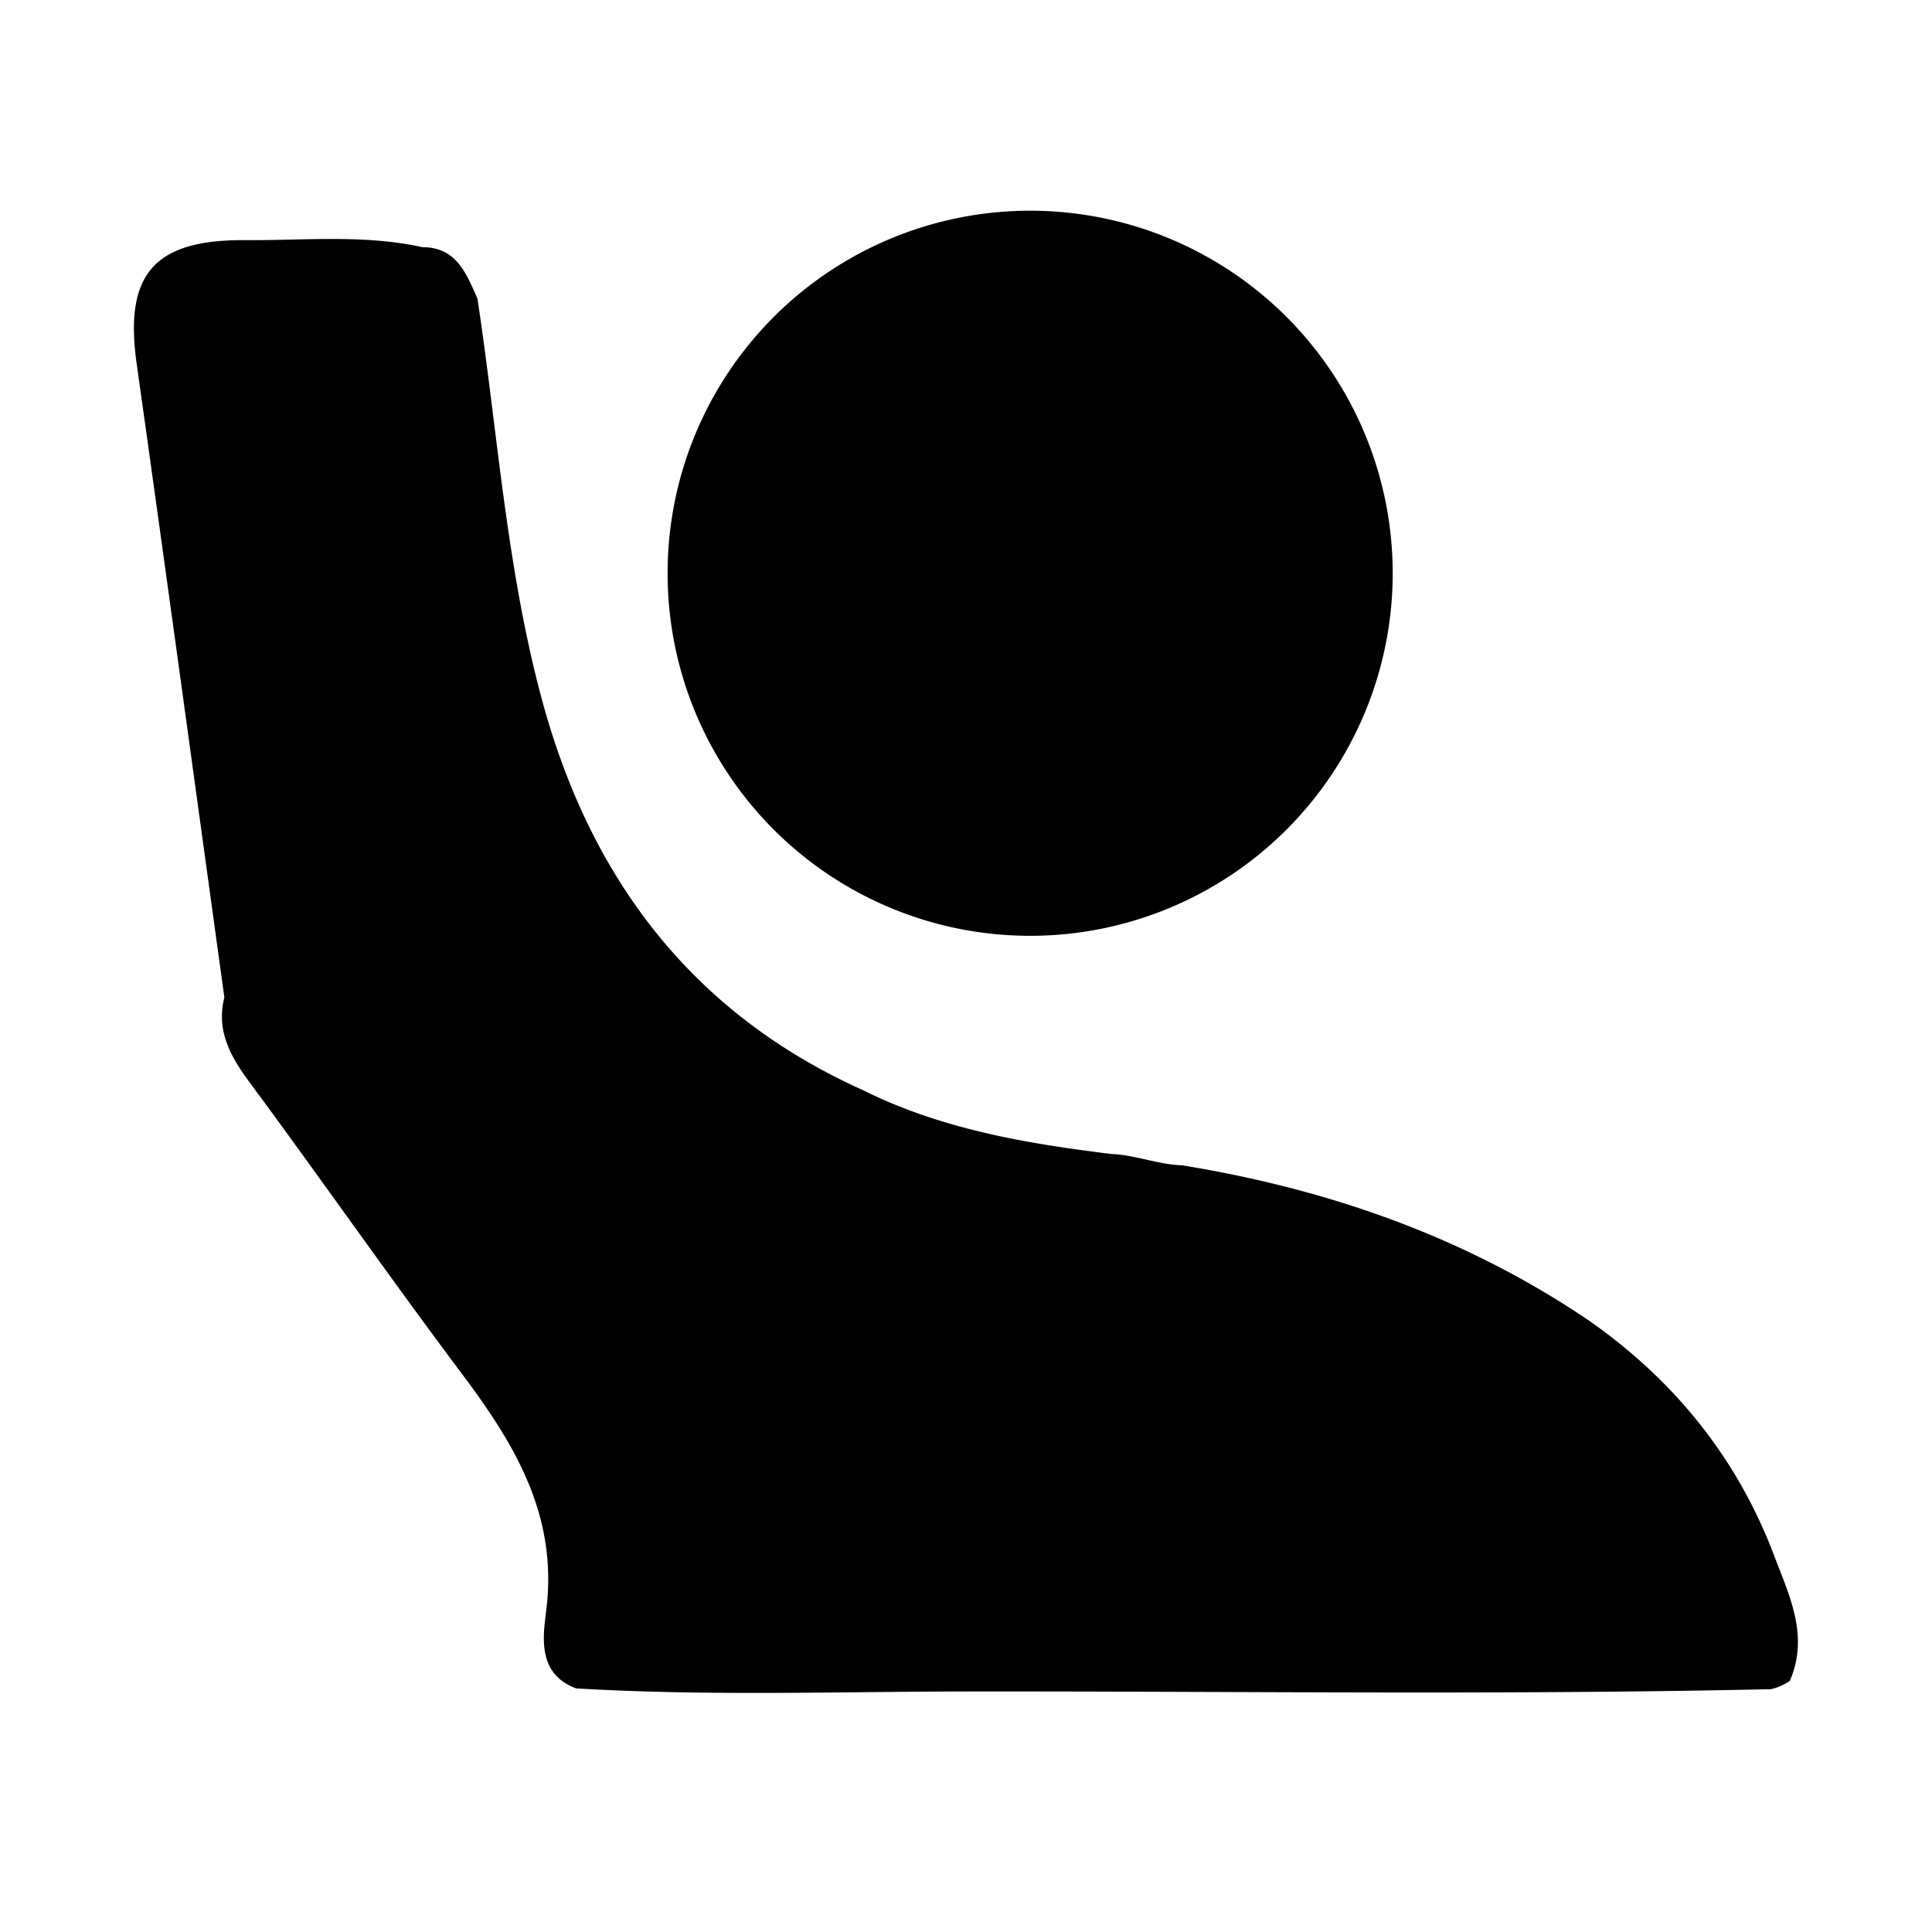 <svg id="Layer_1" data-name="Layer 1" xmlns="http://www.w3.org/2000/svg" viewBox="0 0 512 512"><title>Customer Material Design Icons</title><path d="M273,248a96.08,96.08,0,1,0-96.08-96.08A96.06,96.06,0,0,0,273,248Z"/><path d="M59.46,264.32c-7.73-56-15.37-112-23.25-168C32.91,72.79,40.7,63.46,65,63.64c15.64.12,31.38-1.56,46.9,1.86,9.11,0,11.65,7,14.63,13.61,5.38,35.57,7.7,71.67,17.16,106.56,12.78,47.1,39.65,82.84,85,103.23,20.76,10.34,43.19,14.14,65.88,16.92,6.35.27,12.33,2.79,18.69,3,38.64,6.29,74.88,18.9,107.53,40.94,22.68,15.78,39.44,36.38,49.27,62.21,4,10.64,9.51,21.46,4.25,33.49a14.23,14.23,0,0,1-5,2.19c-70.56,1.58-141.1.53-211.63.61-35,0-70,1.27-105-.82-10.43-3.87-8.75-13.88-7.9-20.82,3.07-25-8.29-43.77-22.31-62.47-17.94-23.93-35.11-48.44-52.81-72.56C64,283.74,56.57,275.77,59.46,264.32Z"/></svg>